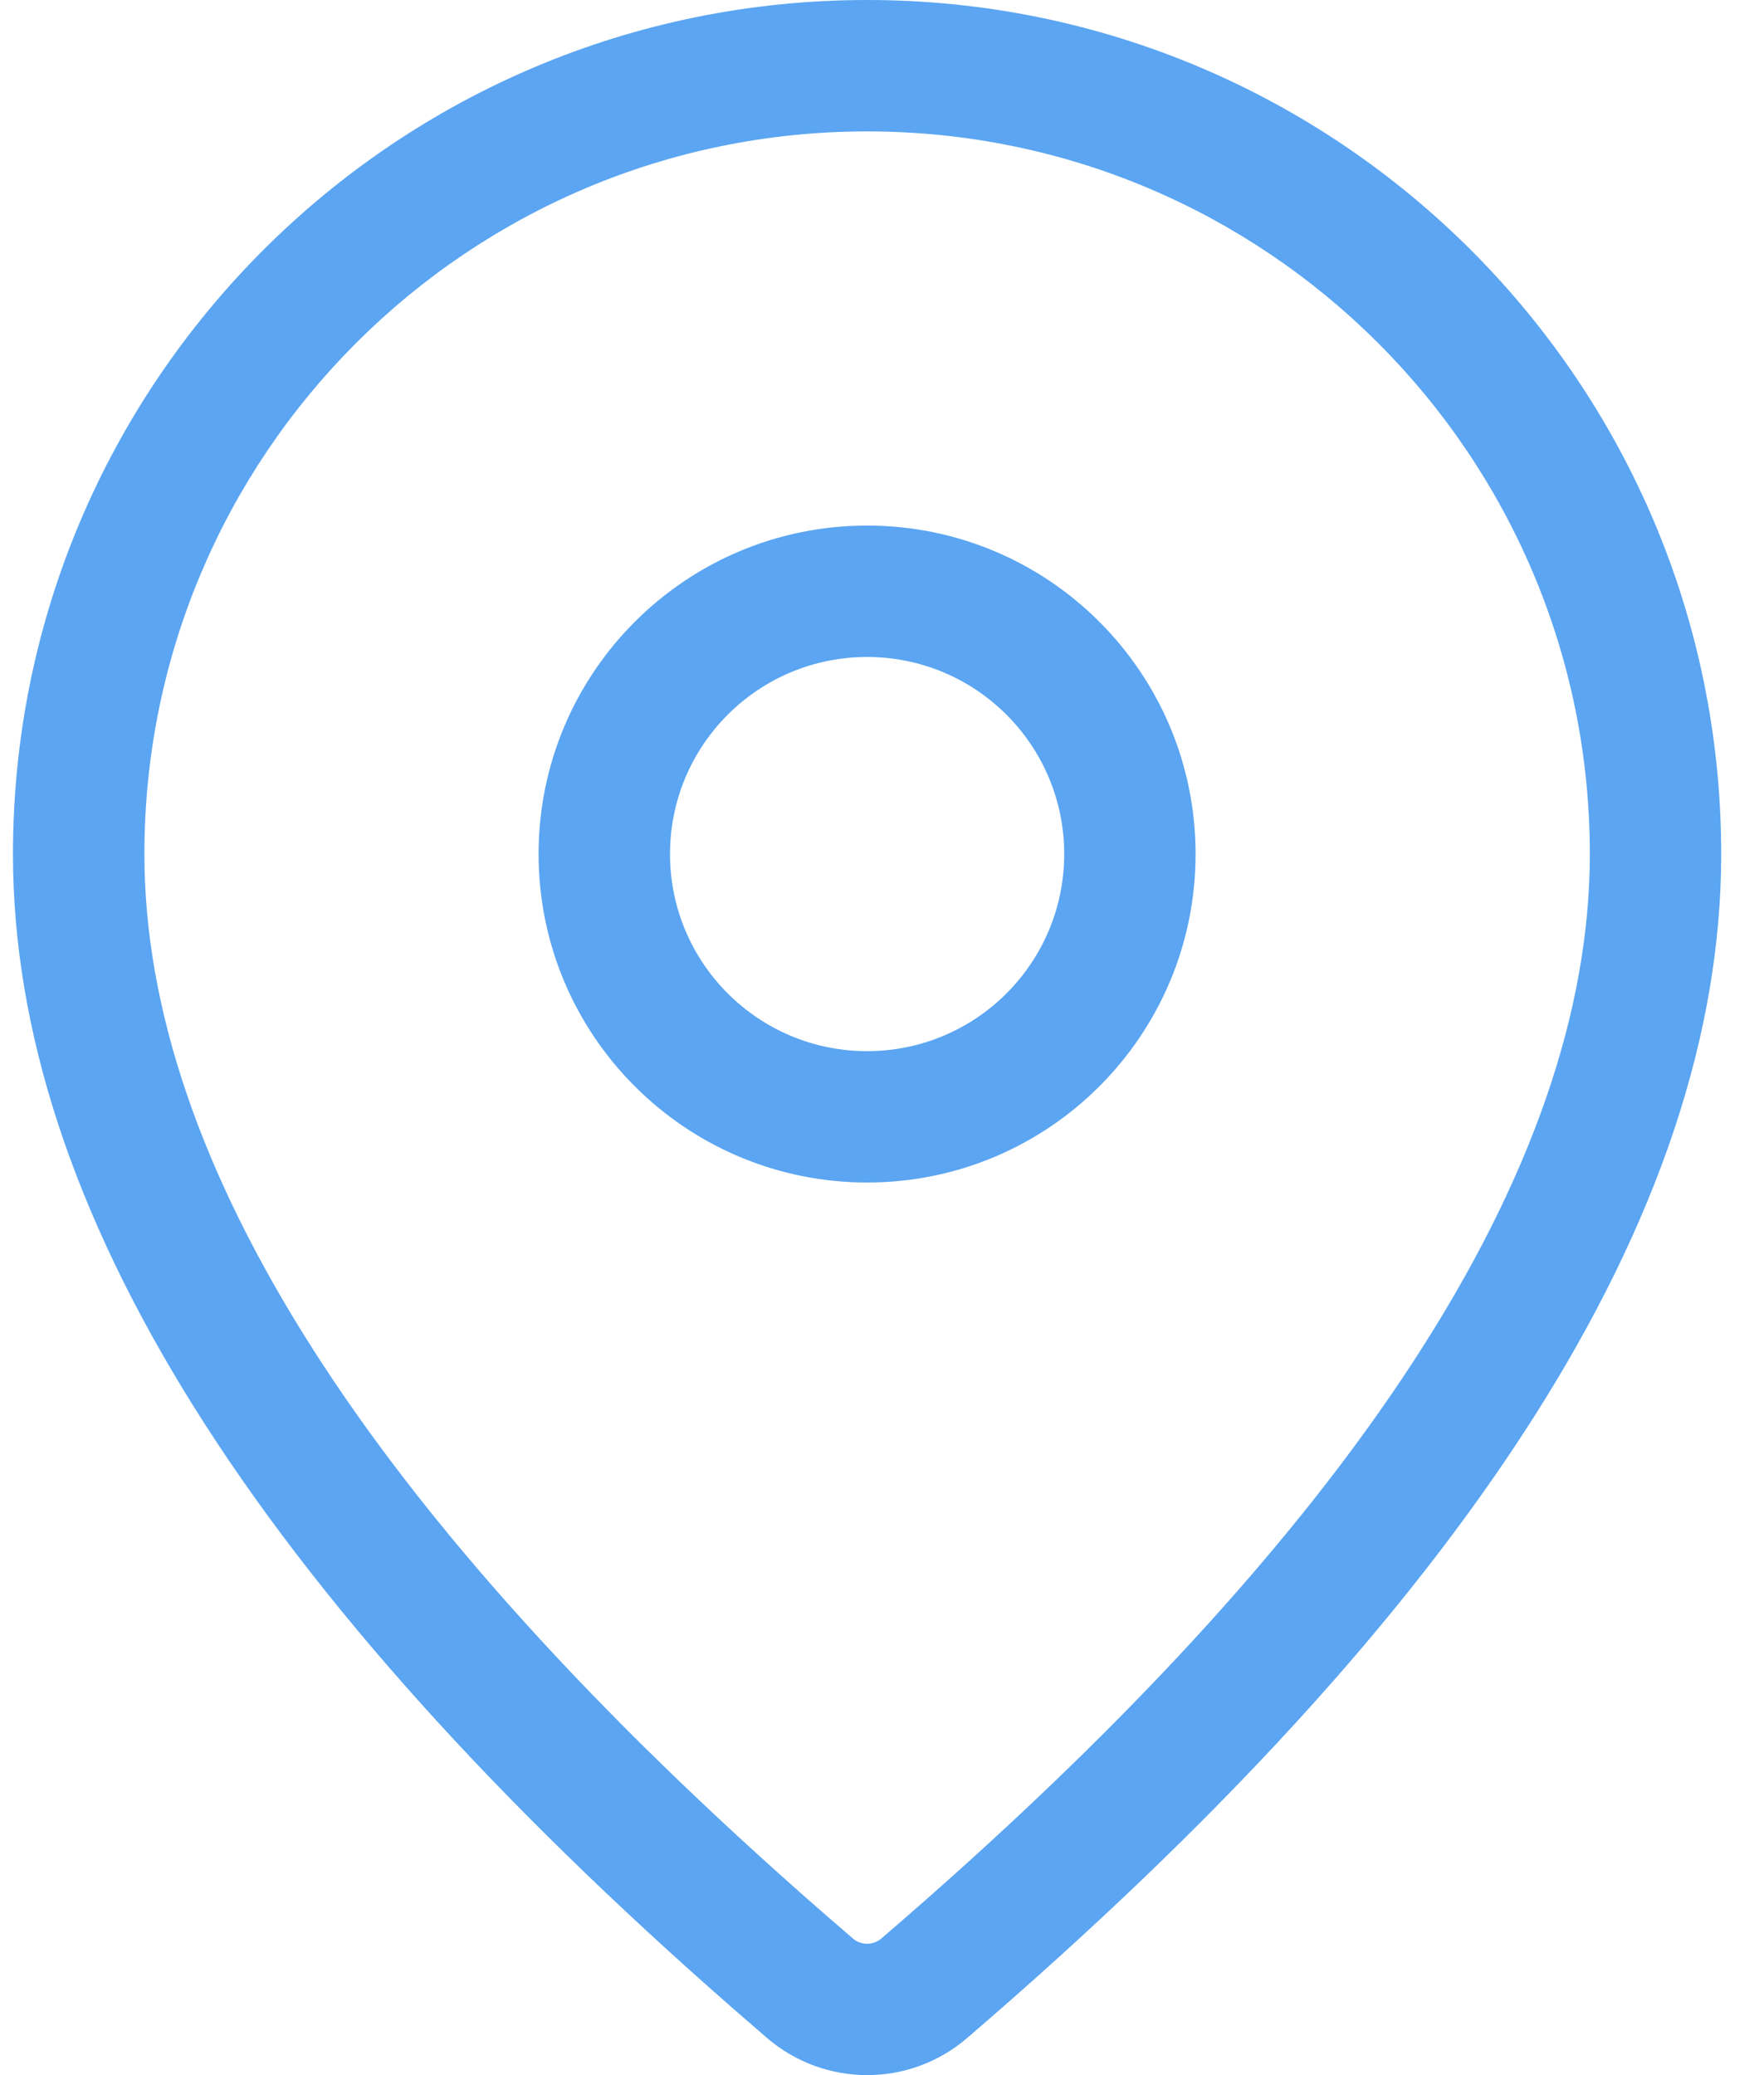 <svg width="34" height="40" viewBox="0 0 34 40" fill="none" xmlns="http://www.w3.org/2000/svg">
<path d="M16.713 0C25.805 0 33.175 7.371 33.175 16.463C33.175 23.419 28.288 30.999 18.638 39.287C17.53 40.238 15.895 40.238 14.783 39.283L14.145 38.73C4.922 30.661 0.25 23.264 0.25 16.463C0.25 7.371 7.621 0 16.713 0ZM16.713 2.533C9.019 2.533 2.783 8.769 2.783 16.463C2.783 22.376 7.086 29.188 15.809 36.821L16.438 37.366C16.596 37.502 16.829 37.502 16.988 37.366C26.133 29.512 30.643 22.516 30.643 16.463C30.643 8.769 24.406 2.533 16.713 2.533ZM16.713 10.131C20.21 10.131 23.044 12.966 23.044 16.463C23.044 19.96 20.21 22.794 16.713 22.794C13.216 22.794 10.381 19.96 10.381 16.463C10.381 12.966 13.216 10.131 16.713 10.131ZM16.713 12.664C14.614 12.664 12.914 14.364 12.914 16.463C12.914 18.561 14.614 20.262 16.713 20.262C18.811 20.262 20.512 18.561 20.512 16.463C20.512 14.364 18.811 12.664 16.713 12.664Z" fill="#5BA5F2"/>
</svg>
